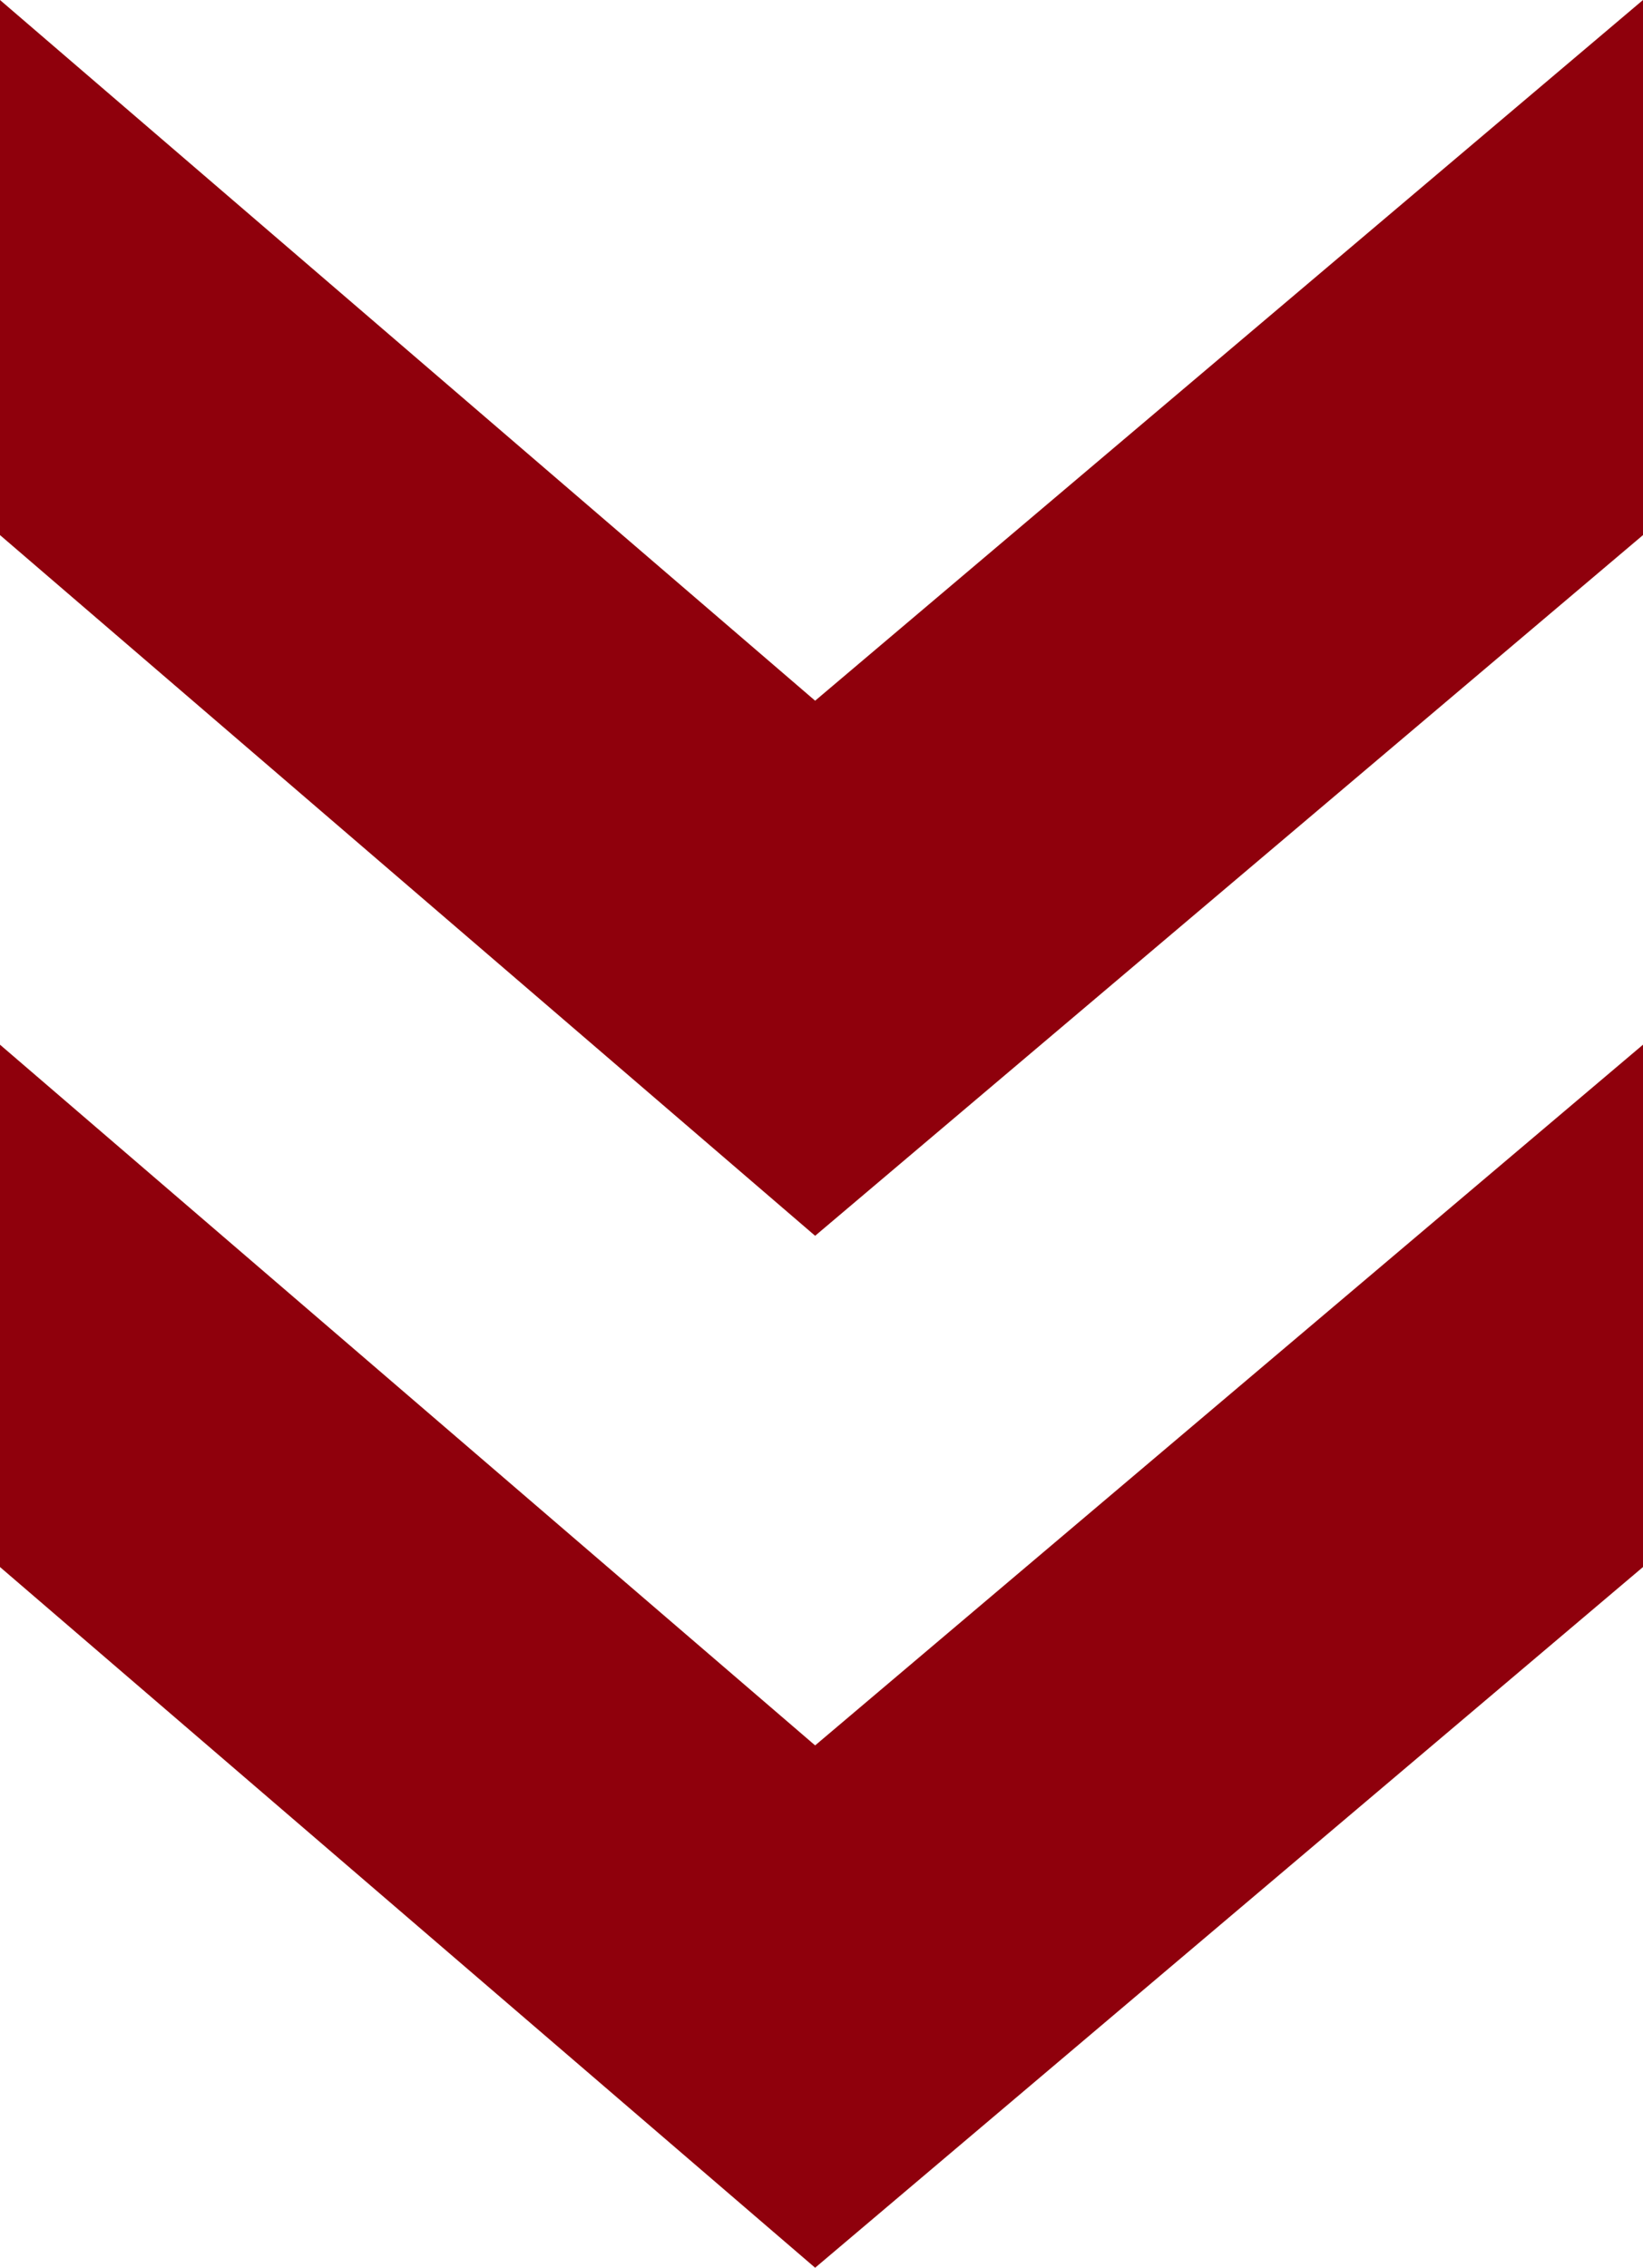<?xml version="1.0" encoding="utf-8"?>
<!-- Generator: Adobe Illustrator 20.1.0, SVG Export Plug-In . SVG Version: 6.00 Build 0)  -->
<svg version="1.1" id="レイヤー_1" xmlns="http://www.w3.org/2000/svg" xmlns:xlink="http://www.w3.org/1999/xlink" x="0px"
	 y="0px" width="12.9px" height="17.8px" viewBox="0 0 12.9 17.8" style="enable-background:new 0 0 12.9 17.8;"
	 xml:space="preserve">
<style type="text/css">
	.st0{fill:#8F000C;}
</style>
<g>
	<g>
		<polygon class="st0" points="12.9,8.2 12.9,12.3 6.4,17.8 0,12.3 0,8.2 6.4,13.7 		"/>
		<polygon class="st0" points="12.9,0 12.9,4.2 6.4,9.7 0,4.2 0,0 6.4,5.5 		"/>
	</g>
</g>
<g>
</g>
<g>
</g>
<g>
</g>
<g>
</g>
<g>
</g>
<g>
</g>
</svg>

